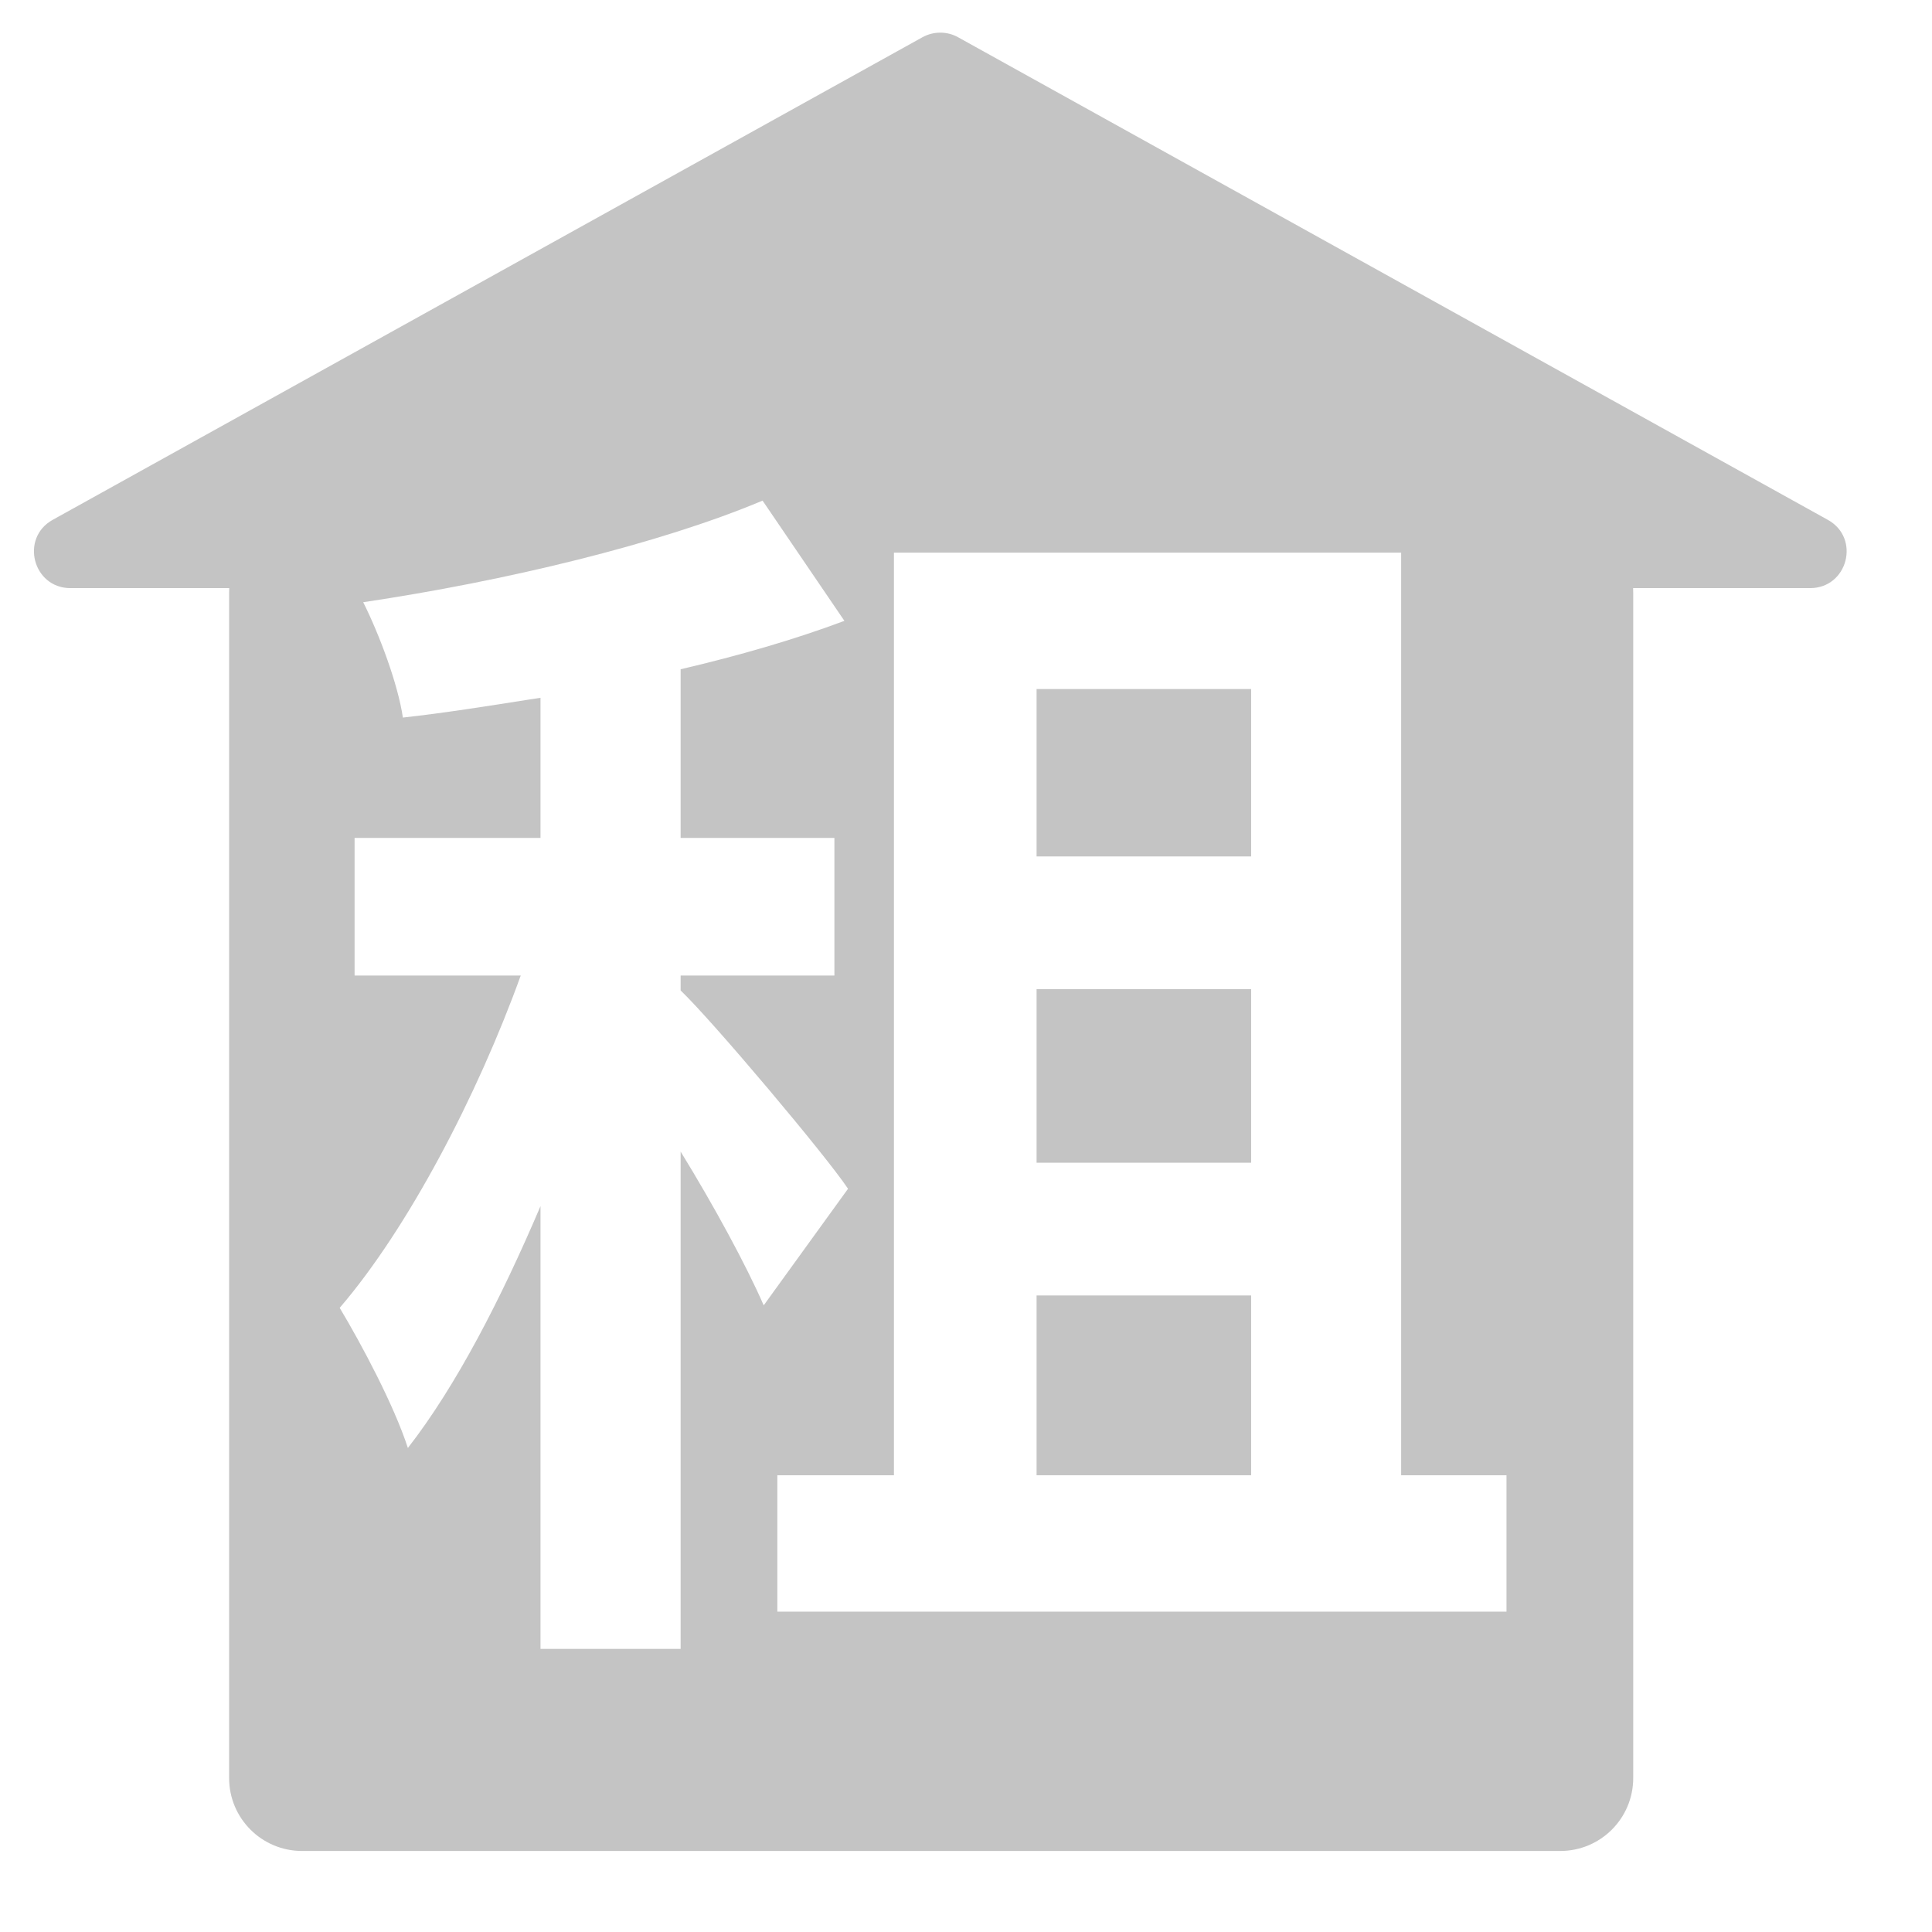 <svg width="17" height="17" viewBox="0 0 17 17" fill="none" xmlns="http://www.w3.org/2000/svg">
<path d="M11.009 11.399H9.121V12.981H11.009V11.399Z" fill="#C4C4C4"/>
<path d="M11.009 7.536V6.063H9.121V7.536H11.009Z" fill="#C4C4C4"/>
<path d="M9.121 10.231H11.009V8.704H9.121V10.231Z" fill="#C4C4C4"/>
<path fill-rule="evenodd" clip-rule="evenodd" d="M8.118 0.327C8.215 0.274 8.333 0.274 8.429 0.327L16.083 4.574C16.373 4.734 16.259 5.175 15.927 5.175H14.37C14.371 5.189 14.371 5.202 14.371 5.215V15.645C14.371 16 14.084 16.287 13.729 16.287H2.658C2.303 16.287 2.016 16 2.016 15.645V5.215C2.016 5.202 2.016 5.189 2.017 5.175H0.62C0.289 5.175 0.175 4.734 0.464 4.574L8.118 0.327ZM5.989 8.715C6.273 8.987 7.266 10.166 7.462 10.46L6.72 11.486C6.568 11.137 6.284 10.613 5.989 10.133V14.509H4.756V10.613C4.407 11.432 4.014 12.195 3.589 12.741C3.469 12.37 3.185 11.835 2.989 11.508C3.589 10.81 4.2 9.642 4.582 8.584H3.12V7.373H4.756V6.14C4.724 6.145 4.691 6.15 4.658 6.155C4.278 6.215 3.907 6.274 3.545 6.314C3.502 6.02 3.338 5.583 3.196 5.299C4.44 5.114 5.804 4.787 6.71 4.405L7.43 5.463C6.993 5.627 6.502 5.769 5.989 5.889V7.373H7.342V8.584H5.989V8.715ZM12.329 4.863V12.981H13.256V14.181H6.84V12.981H7.866V4.863H12.329Z" fill="#C4C4C4"/>
</svg>
